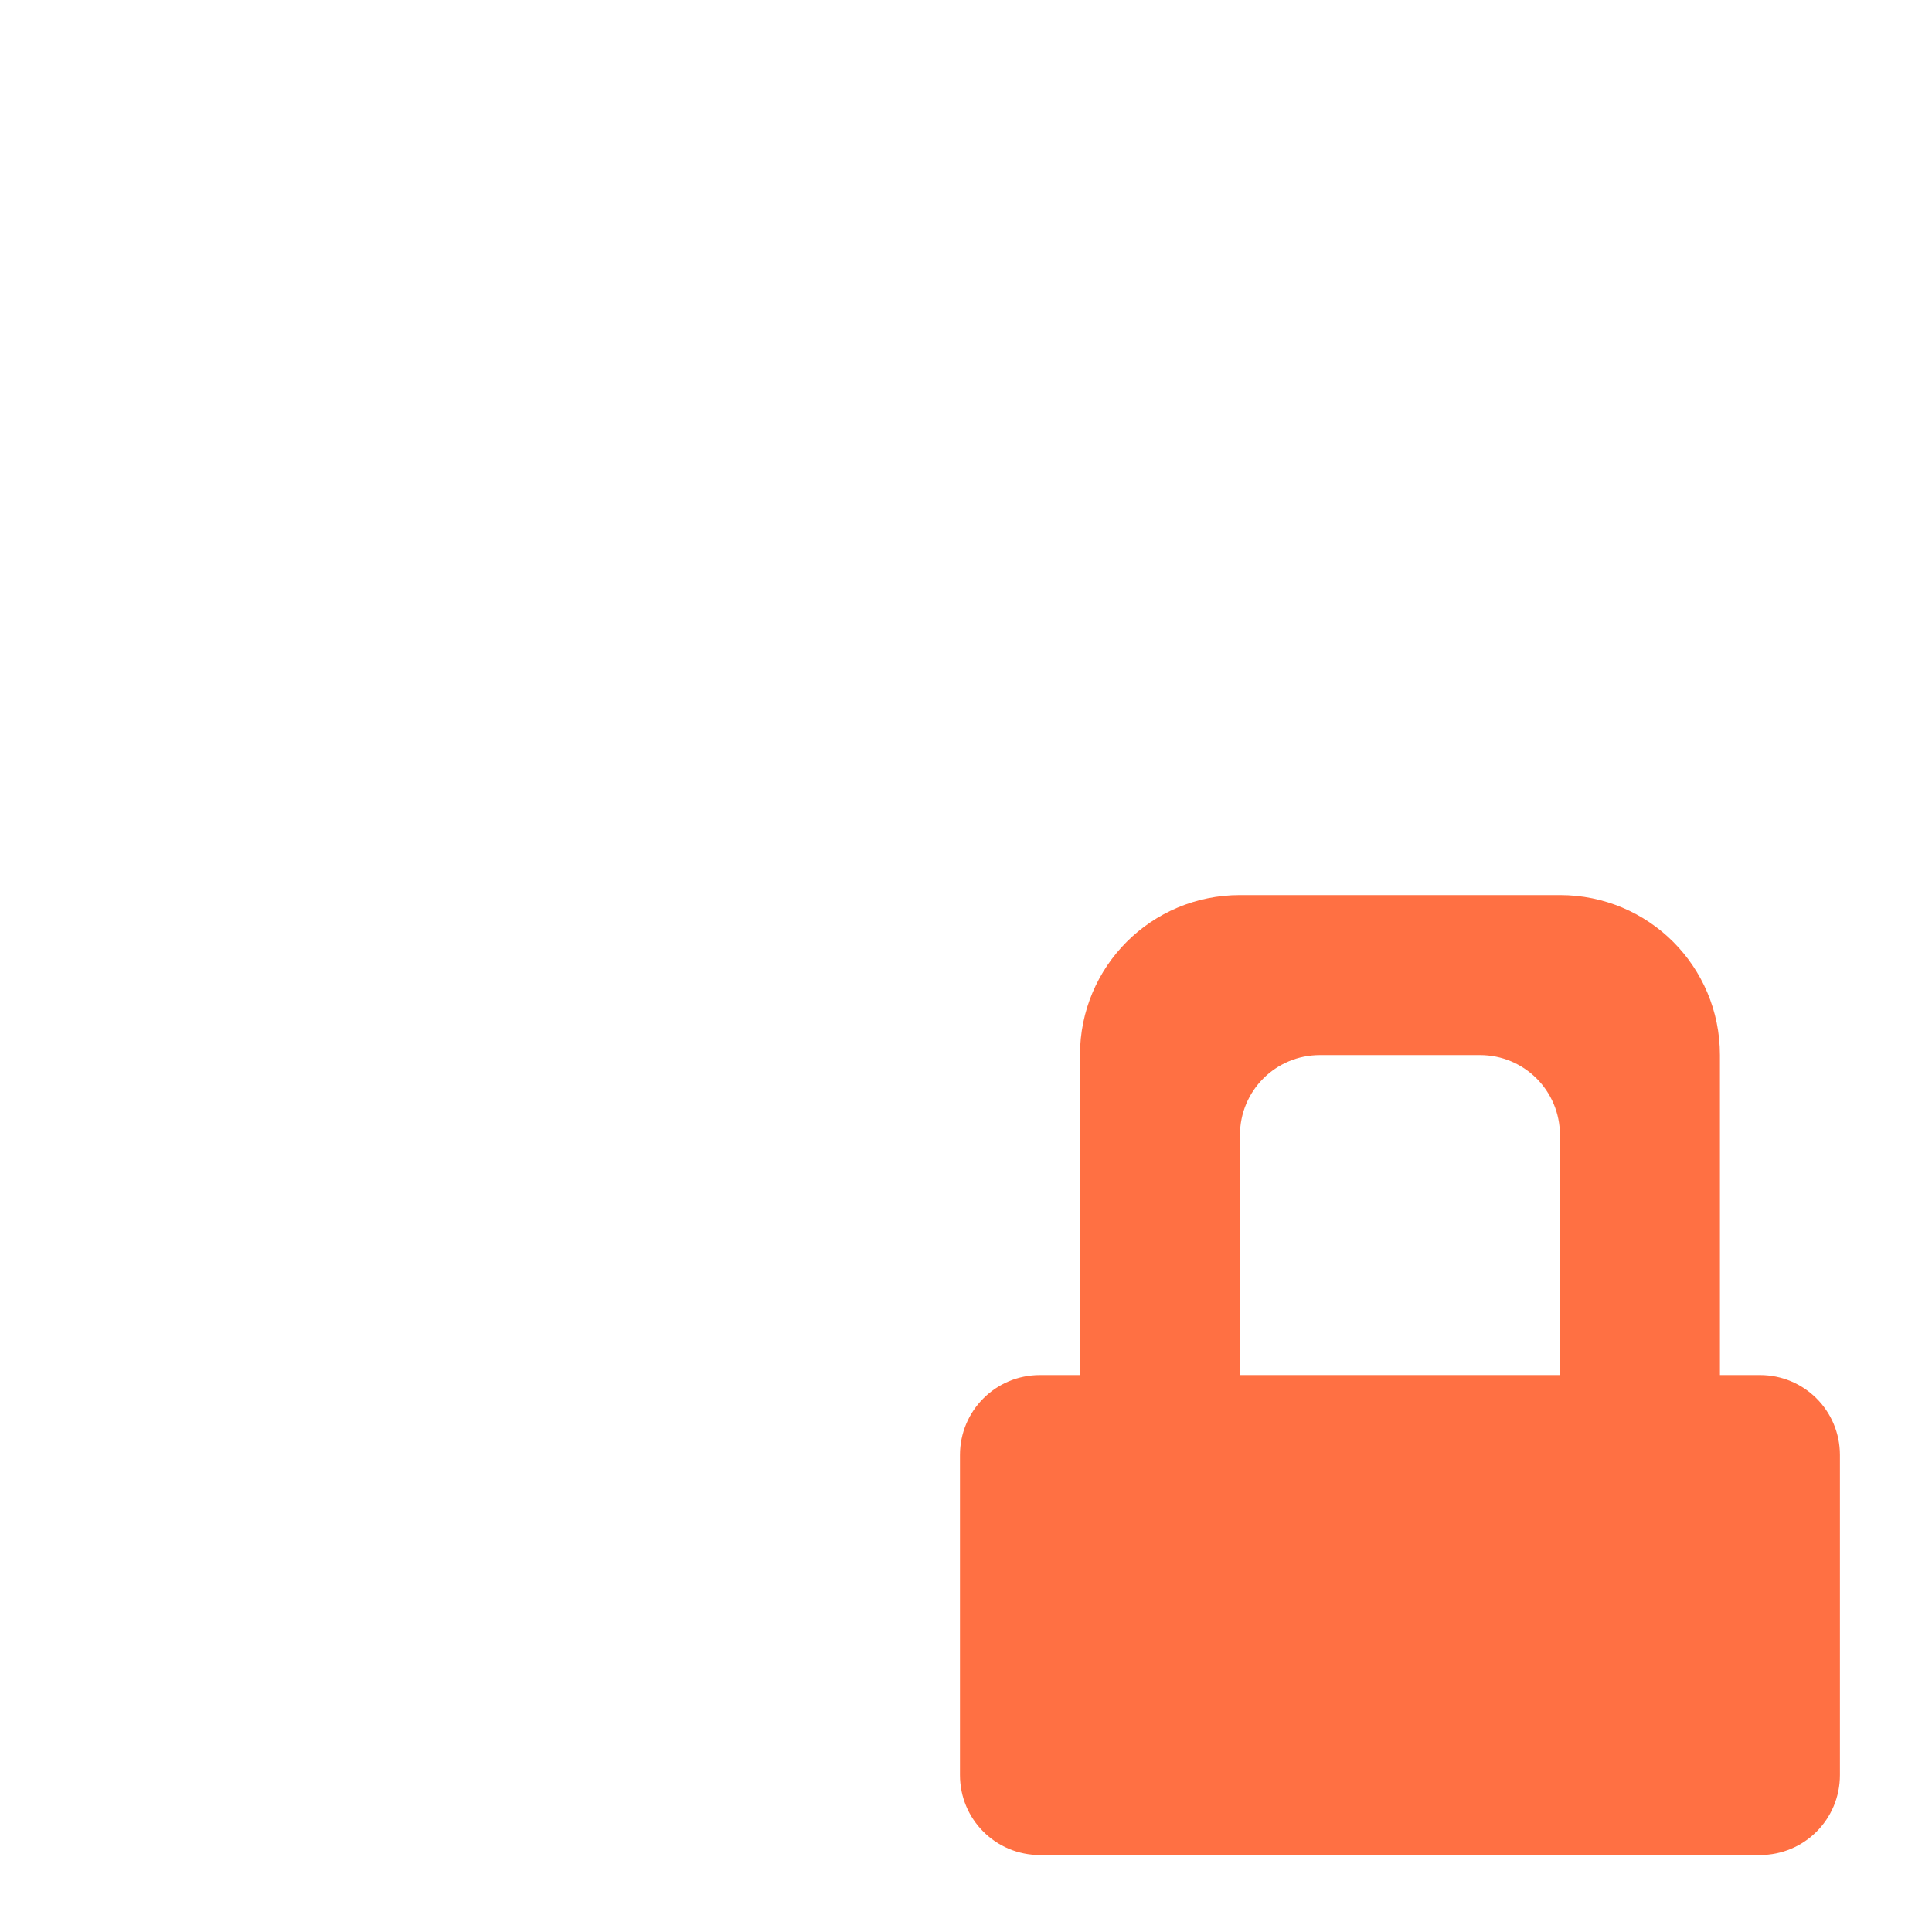 <?xml version="1.0" encoding="UTF-8" standalone="no"?>
<!-- Created with Inkscape (http://www.inkscape.org/) -->

<svg
   xmlns:dc="http://purl.org/dc/elements/1.1/"
   xmlns:cc="http://creativecommons.org/ns#"
   xmlns:rdf="http://www.w3.org/1999/02/22-rdf-syntax-ns#"
   xmlns:svg="http://www.w3.org/2000/svg"
   xmlns="http://www.w3.org/2000/svg"
   xmlns:sodipodi="http://sodipodi.sourceforge.net/DTD/sodipodi-0.dtd"
   xmlns:inkscape="http://www.inkscape.org/namespaces/inkscape"
   width="512mm"
   height="512mm"
   viewBox="0 0 512 512"
   version="1.1"
   id="svg3705"
   inkscape:version="0.92.2 2405546, 2018-03-11"
   sodipodi:docname="nm-vpn-lock.svg">
  <defs
     id="defs3699" />
  <sodipodi:namedview
     id="base"
     pagecolor="#ffffff"
     bordercolor="#666666"
     borderopacity="1.0"
     inkscape:pageopacity="0.0"
     inkscape:pageshadow="2"
     inkscape:zoom="0.07545666"
     inkscape:cx="-5557.4893"
     inkscape:cy="109.6059"
     inkscape:document-units="mm"
     inkscape:current-layer="layer1"
     showgrid="true"
     showguides="true"
     inkscape:guide-bbox="true"
     inkscape:window-width="1920"
     inkscape:window-height="1032"
     inkscape:window-x="0"
     inkscape:window-y="30"
     inkscape:window-maximized="1"
     inkscape:measure-start="0,0"
     inkscape:measure-end="0,0">
    <inkscape:grid
       type="xygrid"
       id="grid3707" />
    <sodipodi:guide
       position="719.667,486.833"
       orientation="0,1"
       id="guide3711"
       inkscape:locked="false" />
    <sodipodi:guide
       position="486.833,370.417"
       orientation="-1,-1.3113658e-08"
       id="guide3713"
       inkscape:locked="false" />
    <sodipodi:guide
       position="-158.75,21.167"
       orientation="0,1"
       id="guide3715"
       inkscape:locked="false" />
    <sodipodi:guide
       position="254,105.833"
       orientation="1,0"
       id="guide3717"
       inkscape:locked="false" />
    <sodipodi:guide
       position="613.833,275.167"
       orientation="0,1"
       id="guide3742"
       inkscape:locked="false" />
    <sodipodi:guide
       position="592.667,275.167"
       orientation="4.2706773e-08,-1"
       id="guide3744"
       inkscape:locked="false" />
    <sodipodi:guide
       position="243.417,486.833"
       orientation="0,1"
       id="guide3748"
       inkscape:locked="false" />
    <sodipodi:guide
       position="412.75,486.833"
       orientation="0,1"
       id="guide888"
       inkscape:locked="false" />
    <sodipodi:guide
       position="381,21.167"
       orientation="0,1"
       id="guide890"
       inkscape:locked="false" />
    <sodipodi:guide
       position="211.667,412.75"
       orientation="1,0"
       id="guide976"
       inkscape:locked="false" />
    <sodipodi:guide
       position="486.833,105.833"
       orientation="1,0"
       id="guide978"
       inkscape:locked="false" />
    <sodipodi:guide
       position="592.667,275.167"
       orientation="0,1"
       id="guide1042"
       inkscape:locked="false" />
    <sodipodi:guide
       position="381,486.833"
       orientation="0,1"
       id="guide1044"
       inkscape:locked="false" />
    <sodipodi:guide
       position="370.417,21.167"
       orientation="-3.774936e-09,-1"
       id="guide1046"
       inkscape:locked="false" />
    <sodipodi:guide
       position="84.667,370.417"
       orientation="1,0"
       id="guide858"
       inkscape:locked="false" />
    <sodipodi:guide
       position="592.667,275.167"
       orientation="0,1"
       id="guide1001"
       inkscape:locked="false" />
  </sodipodi:namedview>
  <g
     inkscape:label="Layer 1"
     inkscape:groupmode="layer"
     id="layer1"
     transform="translate(0,215)">
    <path
       style="opacity:1;fill:#ff7043;fill-opacity:1;stroke:none;stroke-width:11.339;stroke-linecap:round;stroke-linejoin:round;stroke-miterlimit:4;stroke-dasharray:none;stroke-opacity:1;paint-order:normal"
       d="M 1240 895.117 C 1151.36 895.117 1080 966.477 1080 1055.117 L 1080 1375.117 L 1040 1375.117 C 995.68 1375.117 960 1410.797 960 1455.117 L 960 1775.117 C 960 1819.437 995.68 1855.117 1040 1855.117 L 1760 1855.117 C 1804.32 1855.117 1840 1819.437 1840 1775.117 L 1840 1455.117 C 1840 1410.797 1804.32 1375.117 1760 1375.117 L 1720 1375.117 L 1720 1055.117 C 1720 966.477 1648.64 895.117 1560 895.117 L 1240 895.117 z M 1320 1055.117 L 1480 1055.117 C 1524.32 1055.117 1560 1090.797 1560 1135.117 L 1560 1375.117 L 1240 1375.117 L 1240 1135.117 C 1240 1090.797 1275.68 1055.117 1320 1055.117 z "
       transform="matrix(0.265,0,0,0.265,0,-215)"
       id="rect849" />
  </g>
</svg>
